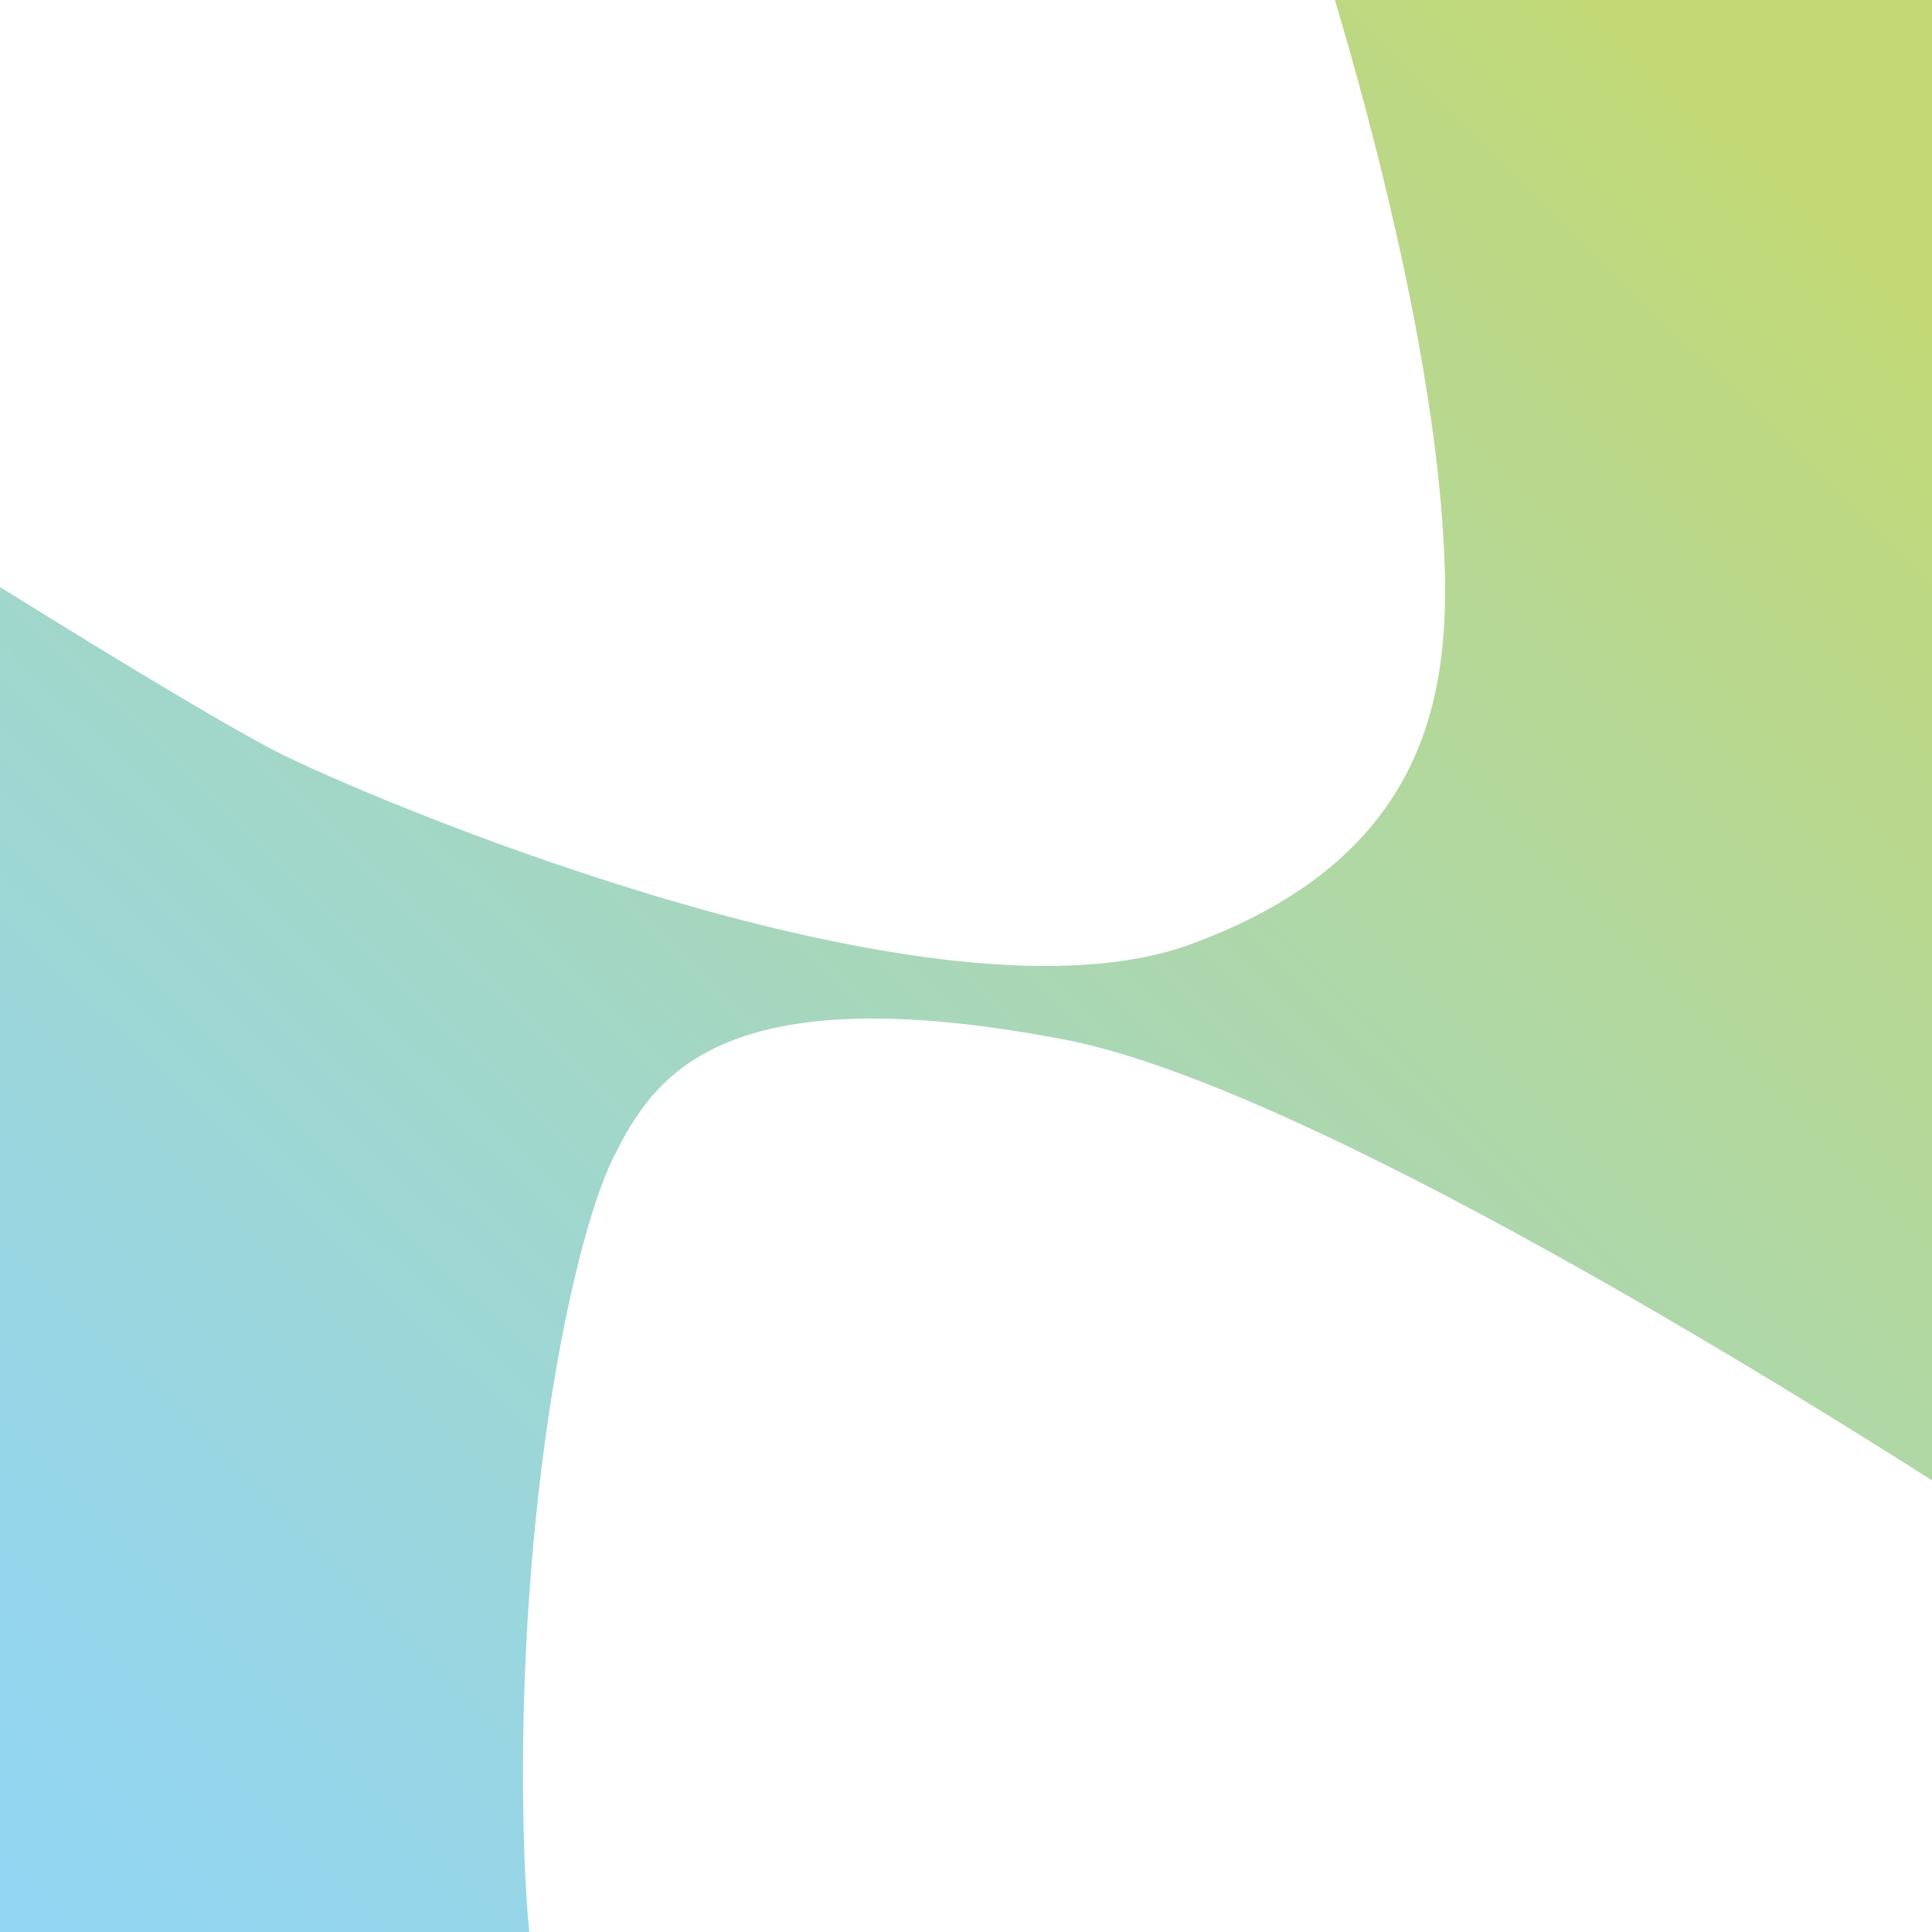 <svg id="Layer_1" data-name="Layer 1" xmlns="http://www.w3.org/2000/svg" xmlns:xlink="http://www.w3.org/1999/xlink" viewBox="0 0 512 512"><defs><style>.cls-1{fill:url(#linear-gradient);}</style><linearGradient id="linear-gradient" x1="1.72" y1="533.92" x2="476.59" y2="48.41" gradientUnits="userSpaceOnUse"><stop offset="0" stop-color="#91d6f6"/><stop offset="0.16" stop-color="#96d6e9"/><stop offset="0.45" stop-color="#a3d7c5"/><stop offset="0.85" stop-color="#b9d88d"/><stop offset="1" stop-color="#c2d975"/></linearGradient></defs><path class="cls-1" d="M0,155.57V512H140.26c-.59-6.2-1-12.74-1.27-19.6-3-87.2,12.08-162.57,23.61-185.72,10.38-20.85,27.71-48.87,119.72-31.13,59.57,11.5,178,83.88,229.68,116.77V0H353.76c9.37,31.36,25.77,92.16,28.76,142.6,2.22,37.58-1.43,83.8-67.28,107.74s-208.5-34.91-239.43-49.88C63.62,194.56,32.83,176,0,155.57Z"/></svg>